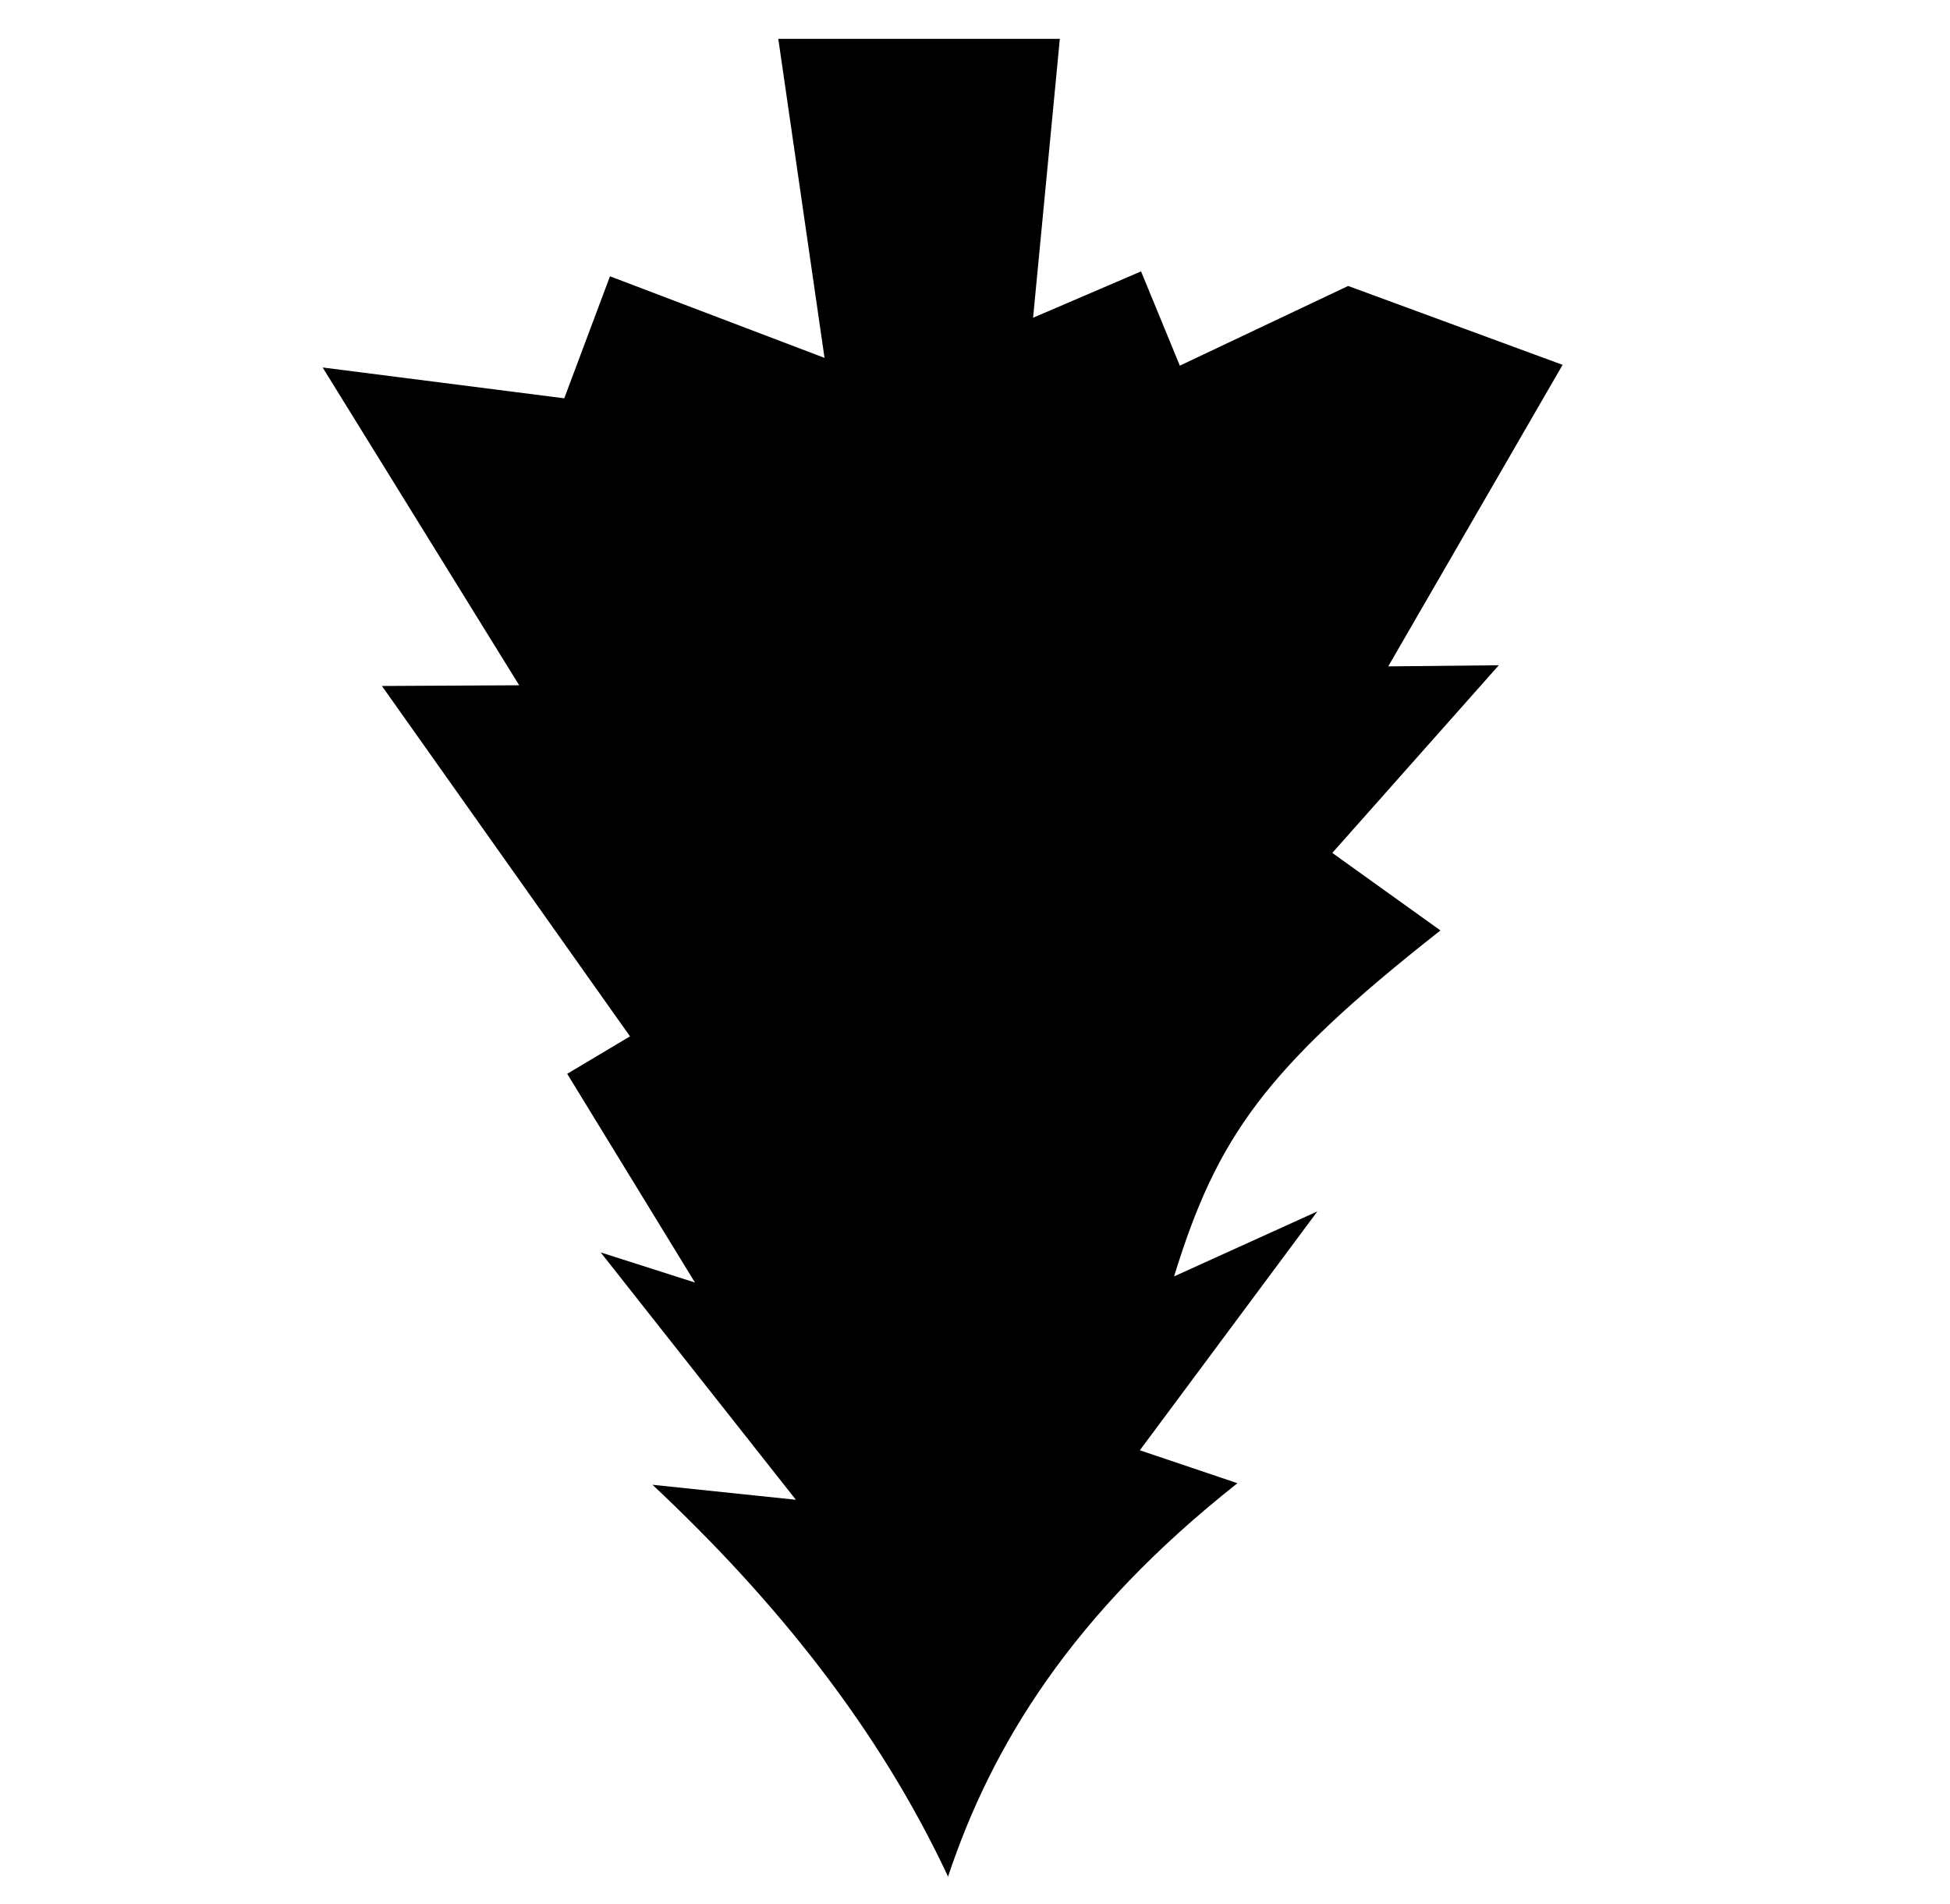 <svg xmlns="http://www.w3.org/2000/svg" viewBox="0 -64 1024 1000" style="transform: scaleY(-1);">
<path fill="currentColor" d="M729.006 285.931l58.067-0.596-87.443 98.548 56.784 40.714c-92.491 72.719-117.461 108.942-139.872 181.666l75.251-34.128-93.227 125.441 51.253 17.288c-86.696 68.506-129.051 137.563-152.063 206.861l-0.003-0.498c-36.171-77.142-89.985-144.486-155.12-205.54l75.308 7.876-102.512-129.896 49.514 15.819-67.091-109.611 32.983-19.656-130.279-183.994 72.081-0.374-103.21-166.88 126.874 16.189 24.013-64.073 112.668 42.848-24.284-167.547h147.85l-14.047 146.464 56.694-24.334 20.368 49.496 88.383-41.849 112.623 41.424-91.567 158.342z"/>
</svg>